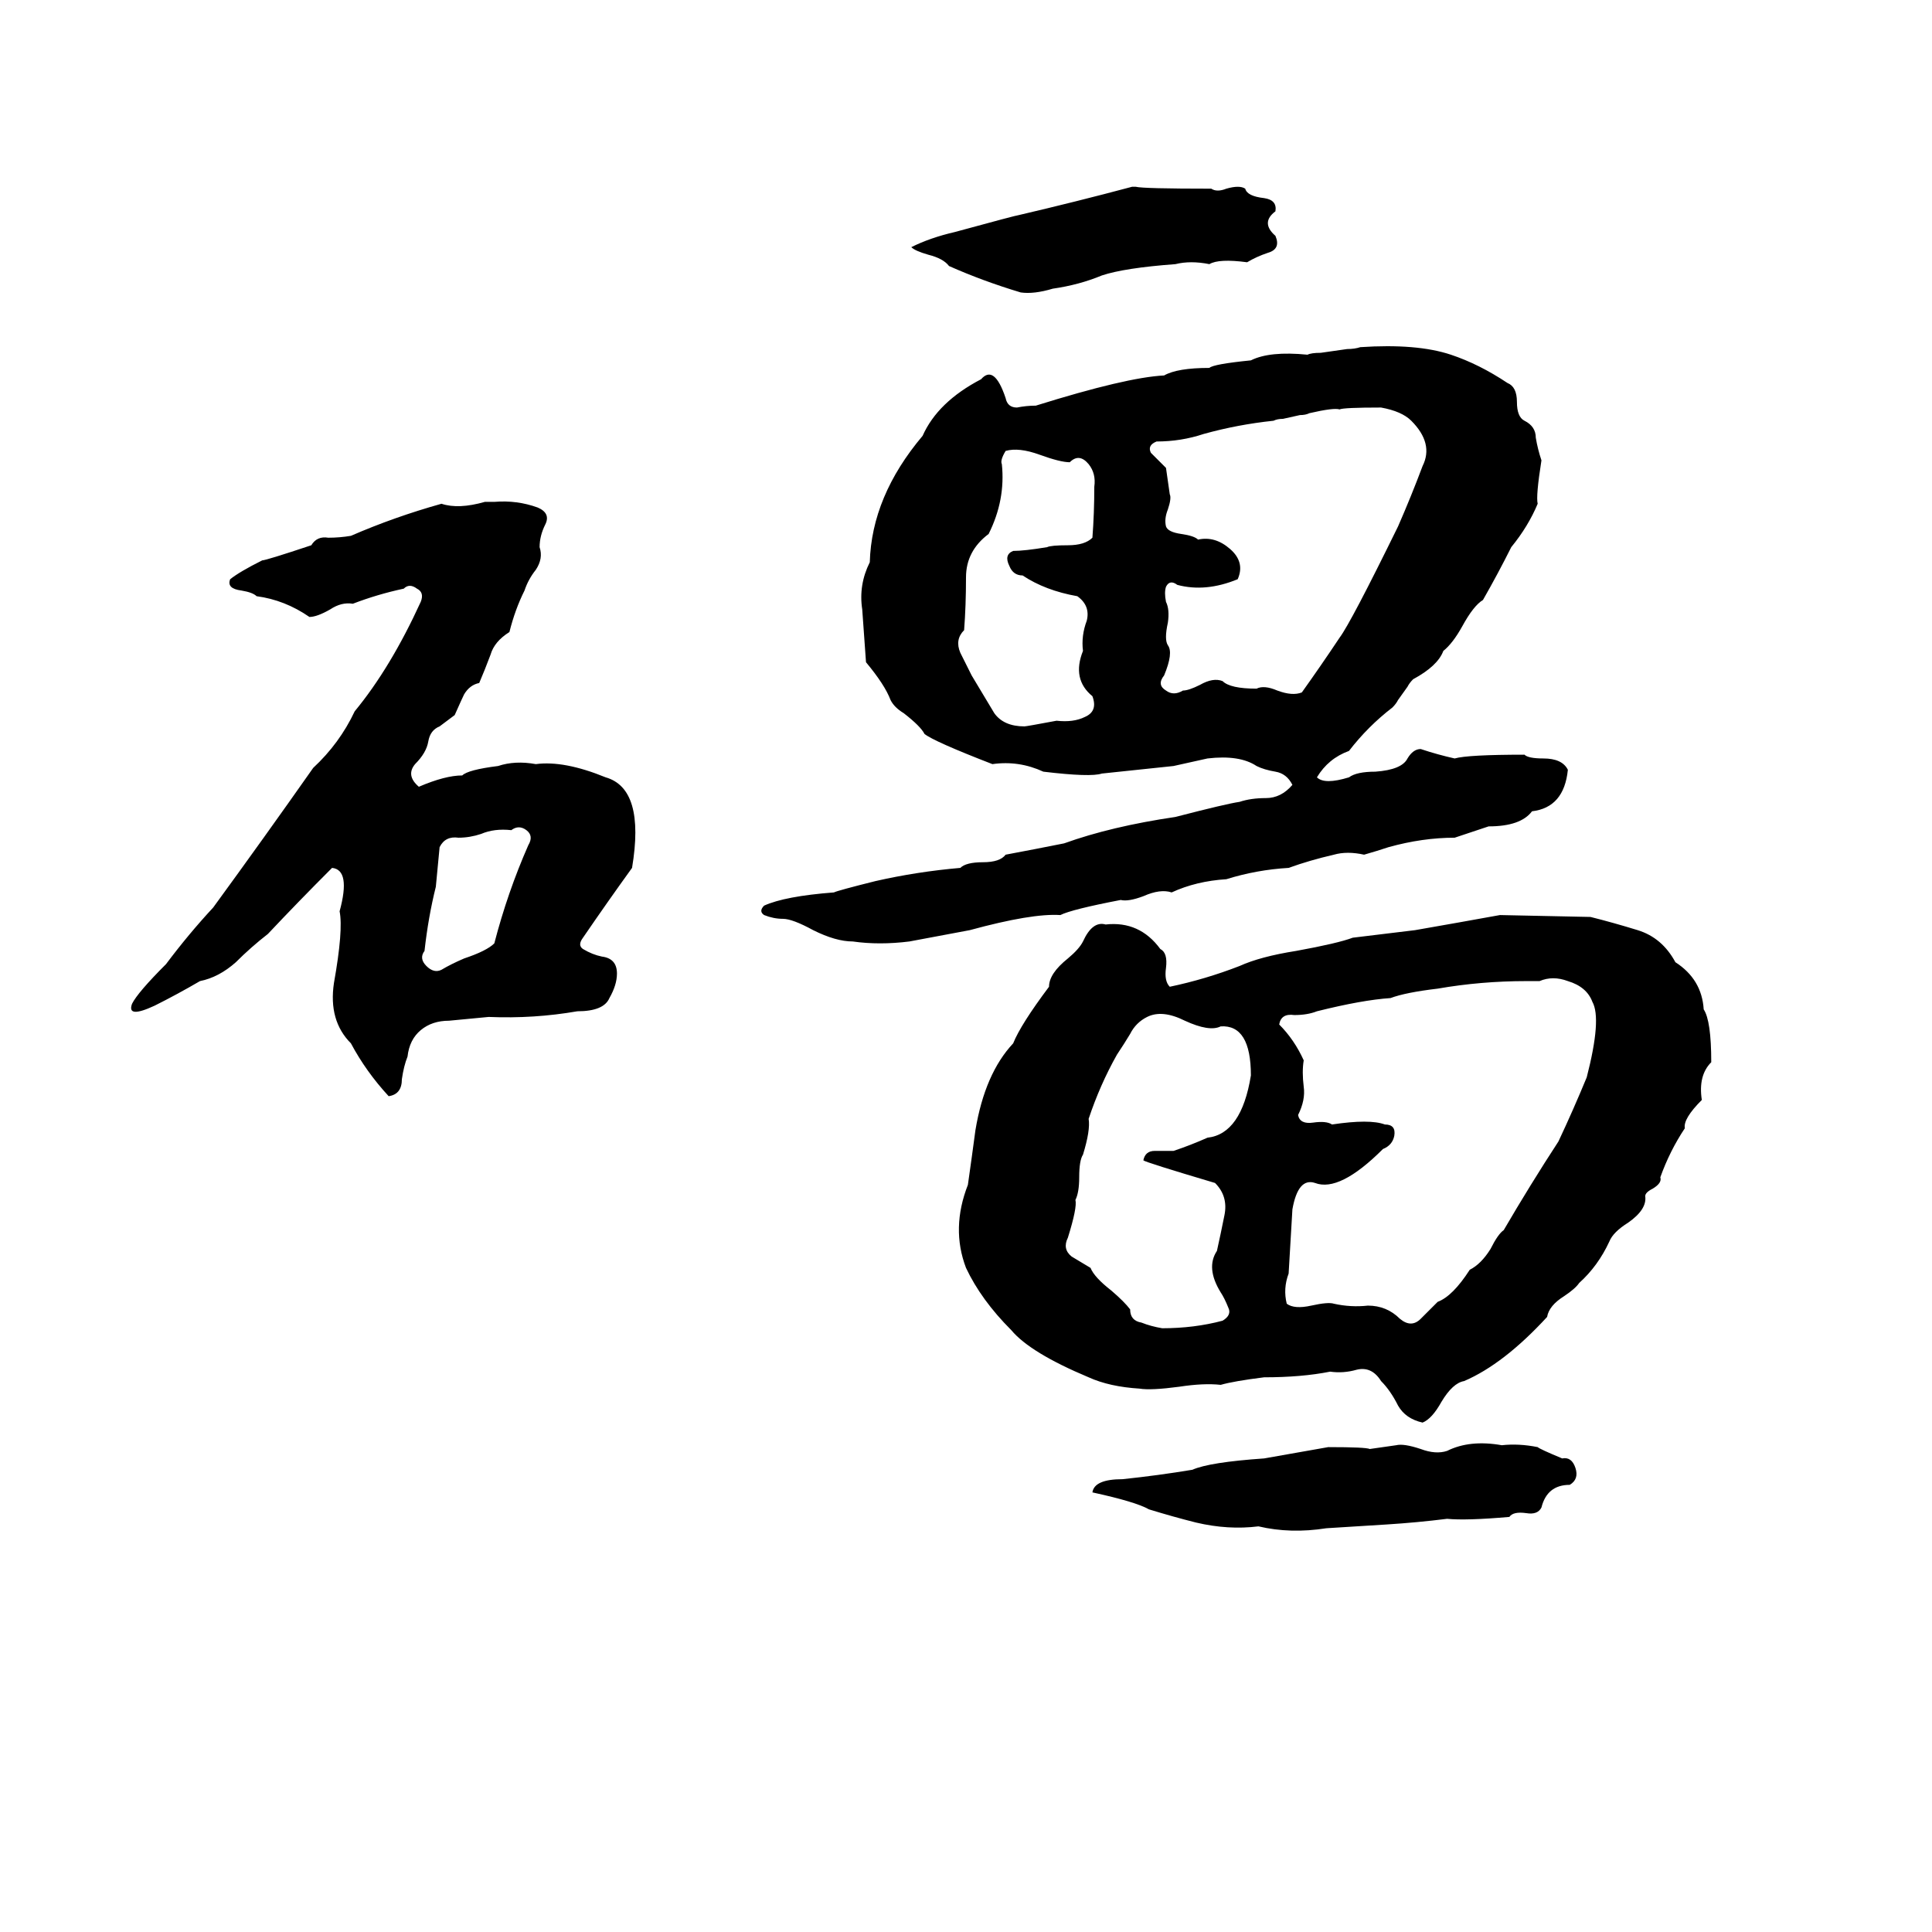 <svg xmlns="http://www.w3.org/2000/svg" viewBox="0 -800 1024 1024">
	<path fill="#000000" d="M600 -701H602Q606 -700 642 -700Q645 -698 650 -700Q657 -702 660 -700Q661 -696 670 -695Q677 -694 676 -688Q668 -682 676 -675Q679 -668 672 -666Q666 -664 661 -661Q646 -663 641 -660Q631 -662 623 -660Q596 -658 584 -654Q572 -649 558 -647Q548 -644 541 -645Q521 -651 503 -659Q500 -663 492 -665Q485 -667 483 -669Q493 -674 506 -677Q539 -686 540 -686Q570 -693 600 -701ZM721 -616Q751 -618 769 -612Q784 -607 799 -597Q804 -595 804 -587Q804 -579 808 -577Q814 -574 814 -568Q815 -562 817 -556Q814 -537 815 -533Q810 -521 801 -510Q794 -496 786 -482Q781 -479 775 -468Q770 -459 765 -455Q762 -447 749 -440Q747 -438 746 -436L741 -429Q740 -427 738 -425Q725 -415 715 -402Q704 -398 698 -388Q702 -384 715 -388Q719 -391 729 -391Q743 -392 746 -398Q749 -403 753 -403Q762 -400 771 -398Q778 -400 808 -400Q810 -398 818 -398Q828 -398 831 -392Q829 -372 812 -370Q806 -362 789 -362Q780 -359 771 -356Q754 -356 736 -351Q730 -349 723 -347Q714 -349 707 -347Q694 -344 683 -340Q666 -339 650 -334Q634 -333 621 -327Q615 -329 606 -325Q598 -322 594 -323Q568 -318 562 -315Q547 -316 514 -307Q498 -304 482 -301Q466 -299 452 -301Q443 -301 431 -307Q420 -313 415 -313Q410 -313 405 -315Q402 -317 405 -320Q416 -325 442 -327Q444 -328 464 -333Q486 -338 509 -340Q512 -343 521 -343Q530 -343 533 -347Q549 -350 564 -353Q589 -362 623 -367Q650 -374 657 -375Q663 -377 671 -377Q679 -377 685 -384Q682 -390 676 -391Q670 -392 666 -394Q657 -400 640 -398Q631 -396 622 -394Q603 -392 584 -390Q578 -388 553 -391Q540 -397 526 -395Q495 -407 490 -411Q488 -415 479 -422Q474 -425 472 -429Q469 -437 459 -449Q458 -463 457 -477Q455 -490 461 -502Q462 -537 489 -569Q497 -587 520 -599Q527 -607 533 -589Q534 -584 539 -584Q544 -585 549 -585Q597 -600 617 -601Q624 -605 641 -605Q643 -607 663 -609Q673 -614 693 -612Q695 -613 700 -613L714 -615Q718 -615 721 -616ZM710 -583Q707 -584 694 -581Q692 -580 689 -580L680 -578Q677 -578 675 -577Q656 -575 638 -570Q626 -566 613 -566Q608 -564 610 -560Q614 -556 618 -552Q619 -545 620 -538Q621 -536 619 -530Q617 -525 618 -521Q619 -518 626 -517Q633 -516 635 -514Q644 -516 652 -509Q660 -502 656 -493Q639 -486 624 -490Q620 -493 618 -489Q617 -486 618 -481Q620 -477 619 -470Q617 -461 619 -458Q622 -454 617 -442Q613 -437 618 -434Q622 -431 627 -434Q630 -434 636 -437Q643 -441 648 -439Q652 -435 666 -435Q670 -437 677 -434Q685 -431 690 -433Q700 -447 710 -462Q716 -470 741 -521Q748 -537 754 -553Q760 -565 748 -577Q743 -582 732 -584Q712 -584 710 -583ZM533 -561Q530 -556 531 -554Q533 -535 524 -517Q512 -508 512 -494Q512 -479 511 -466Q506 -461 509 -454Q512 -448 515 -442Q521 -432 527 -422Q532 -415 543 -415Q544 -415 560 -418Q569 -417 575 -420Q582 -423 579 -431Q568 -440 574 -455Q573 -463 576 -471Q578 -479 571 -484Q554 -487 542 -495Q537 -495 535 -500Q532 -506 537 -508Q543 -508 555 -510Q557 -511 566 -511Q575 -511 579 -515Q580 -528 580 -542Q581 -549 577 -554Q572 -560 567 -555Q562 -555 551 -559Q540 -563 533 -561ZM257 -534H262Q274 -535 285 -531Q292 -528 289 -522Q286 -516 286 -510Q288 -504 284 -498Q280 -493 278 -487Q273 -477 270 -465Q262 -460 260 -453Q257 -445 254 -438Q249 -437 246 -432Q245 -430 241 -421Q237 -418 233 -415Q228 -413 227 -407Q226 -401 220 -395Q215 -389 222 -383Q236 -389 245 -389Q248 -392 264 -394Q273 -397 284 -395Q299 -397 321 -388Q342 -382 335 -340Q322 -322 309 -303Q306 -299 309 -297Q314 -294 319 -293Q327 -292 327 -284Q327 -278 323 -271Q320 -264 306 -264Q283 -260 259 -261Q249 -260 238 -259Q229 -259 223 -254Q217 -249 216 -240Q214 -235 213 -228Q213 -220 206 -219Q194 -232 186 -247Q174 -259 177 -279Q182 -307 180 -317Q186 -339 176 -340Q158 -322 142 -305Q133 -298 125 -290Q116 -282 106 -280Q94 -273 82 -267Q67 -260 70 -268Q73 -274 88 -289Q100 -305 113 -319Q140 -356 166 -393Q180 -406 188 -423Q207 -446 223 -481Q225 -486 221 -488Q217 -491 214 -488Q200 -485 187 -480Q181 -481 175 -477Q168 -473 164 -473Q151 -482 136 -484Q134 -486 128 -487Q120 -488 122 -493Q127 -497 139 -503Q141 -503 165 -511Q168 -516 174 -515Q180 -515 186 -516Q209 -526 234 -533Q243 -530 257 -534ZM271 -360Q262 -361 255 -358Q249 -356 243 -356Q236 -357 233 -351Q232 -340 231 -330Q227 -314 225 -296Q222 -292 226 -288Q230 -284 234 -286Q239 -289 246 -292Q258 -296 262 -300Q269 -327 280 -352Q283 -357 279 -360Q275 -363 271 -360ZM795 -315L843 -314Q855 -311 868 -307Q881 -303 888 -290Q902 -281 903 -265Q907 -259 907 -237Q900 -230 902 -217Q892 -207 893 -202Q885 -190 880 -176Q881 -173 876 -170Q872 -168 872 -166Q873 -159 863 -152Q855 -147 853 -142Q847 -129 837 -120Q835 -117 829 -113Q821 -108 820 -102Q797 -77 776 -68Q770 -67 764 -57Q759 -48 754 -46Q745 -48 741 -55Q737 -63 732 -68Q727 -76 719 -74Q712 -72 705 -73Q690 -70 670 -70Q654 -68 647 -66Q638 -67 625 -65Q610 -63 604 -64Q588 -65 577 -70Q546 -83 536 -95Q520 -111 512 -128Q504 -149 513 -172Q515 -186 517 -201Q522 -231 537 -247Q541 -257 556 -277Q556 -284 566 -292Q572 -297 574 -301Q579 -312 586 -310Q604 -312 615 -297Q619 -295 618 -287Q617 -280 620 -277Q639 -281 657 -288Q668 -293 687 -296Q709 -300 717 -303Q734 -305 750 -307Q773 -311 795 -315ZM816 -280H809Q785 -280 762 -276Q745 -274 737 -271Q722 -270 698 -264Q693 -262 686 -262Q679 -263 678 -257Q686 -249 691 -238Q690 -232 691 -224Q692 -217 688 -209Q689 -204 696 -205Q703 -206 706 -204Q726 -207 734 -204Q740 -204 739 -198Q738 -193 733 -191Q710 -168 697 -173Q688 -176 685 -159Q684 -142 683 -125Q680 -117 682 -109Q686 -106 695 -108Q704 -110 707 -109Q716 -107 725 -108Q735 -108 742 -101Q748 -96 753 -101Q758 -106 762 -110Q770 -113 779 -127Q785 -130 790 -138Q794 -146 797 -148Q811 -172 826 -195Q834 -212 841 -229Q849 -260 844 -269Q841 -277 831 -280Q823 -283 816 -280ZM608 -261Q602 -258 599 -252Q596 -247 592 -241Q583 -225 577 -207Q578 -201 574 -188Q572 -185 572 -176Q572 -168 570 -164Q571 -160 566 -144Q563 -138 568 -134Q573 -131 578 -128Q580 -123 589 -116Q596 -110 599 -106Q599 -100 605 -99Q610 -97 616 -96Q633 -96 648 -100Q653 -103 651 -107Q649 -112 647 -115Q639 -128 645 -137Q647 -146 649 -156Q651 -166 644 -173Q607 -184 606 -185Q607 -190 612 -190Q617 -190 622 -190Q631 -193 640 -197Q658 -199 663 -230Q663 -257 647 -256Q641 -253 628 -259Q616 -265 608 -261ZM740 -34Q744 -35 753 -32Q761 -29 767 -31Q779 -37 796 -34Q805 -35 815 -33Q816 -32 828 -27Q833 -28 835 -22Q837 -16 832 -13Q820 -13 817 -1Q815 3 809 2Q802 1 800 4Q777 6 767 5Q751 7 735 8Q719 9 703 10Q684 13 667 9Q651 11 634 7Q622 4 609 0Q602 -4 579 -9Q580 -16 595 -16Q614 -18 632 -21Q641 -25 670 -27Q687 -30 704 -33Q724 -33 726 -32Q733 -33 740 -34Z"/>
</svg>